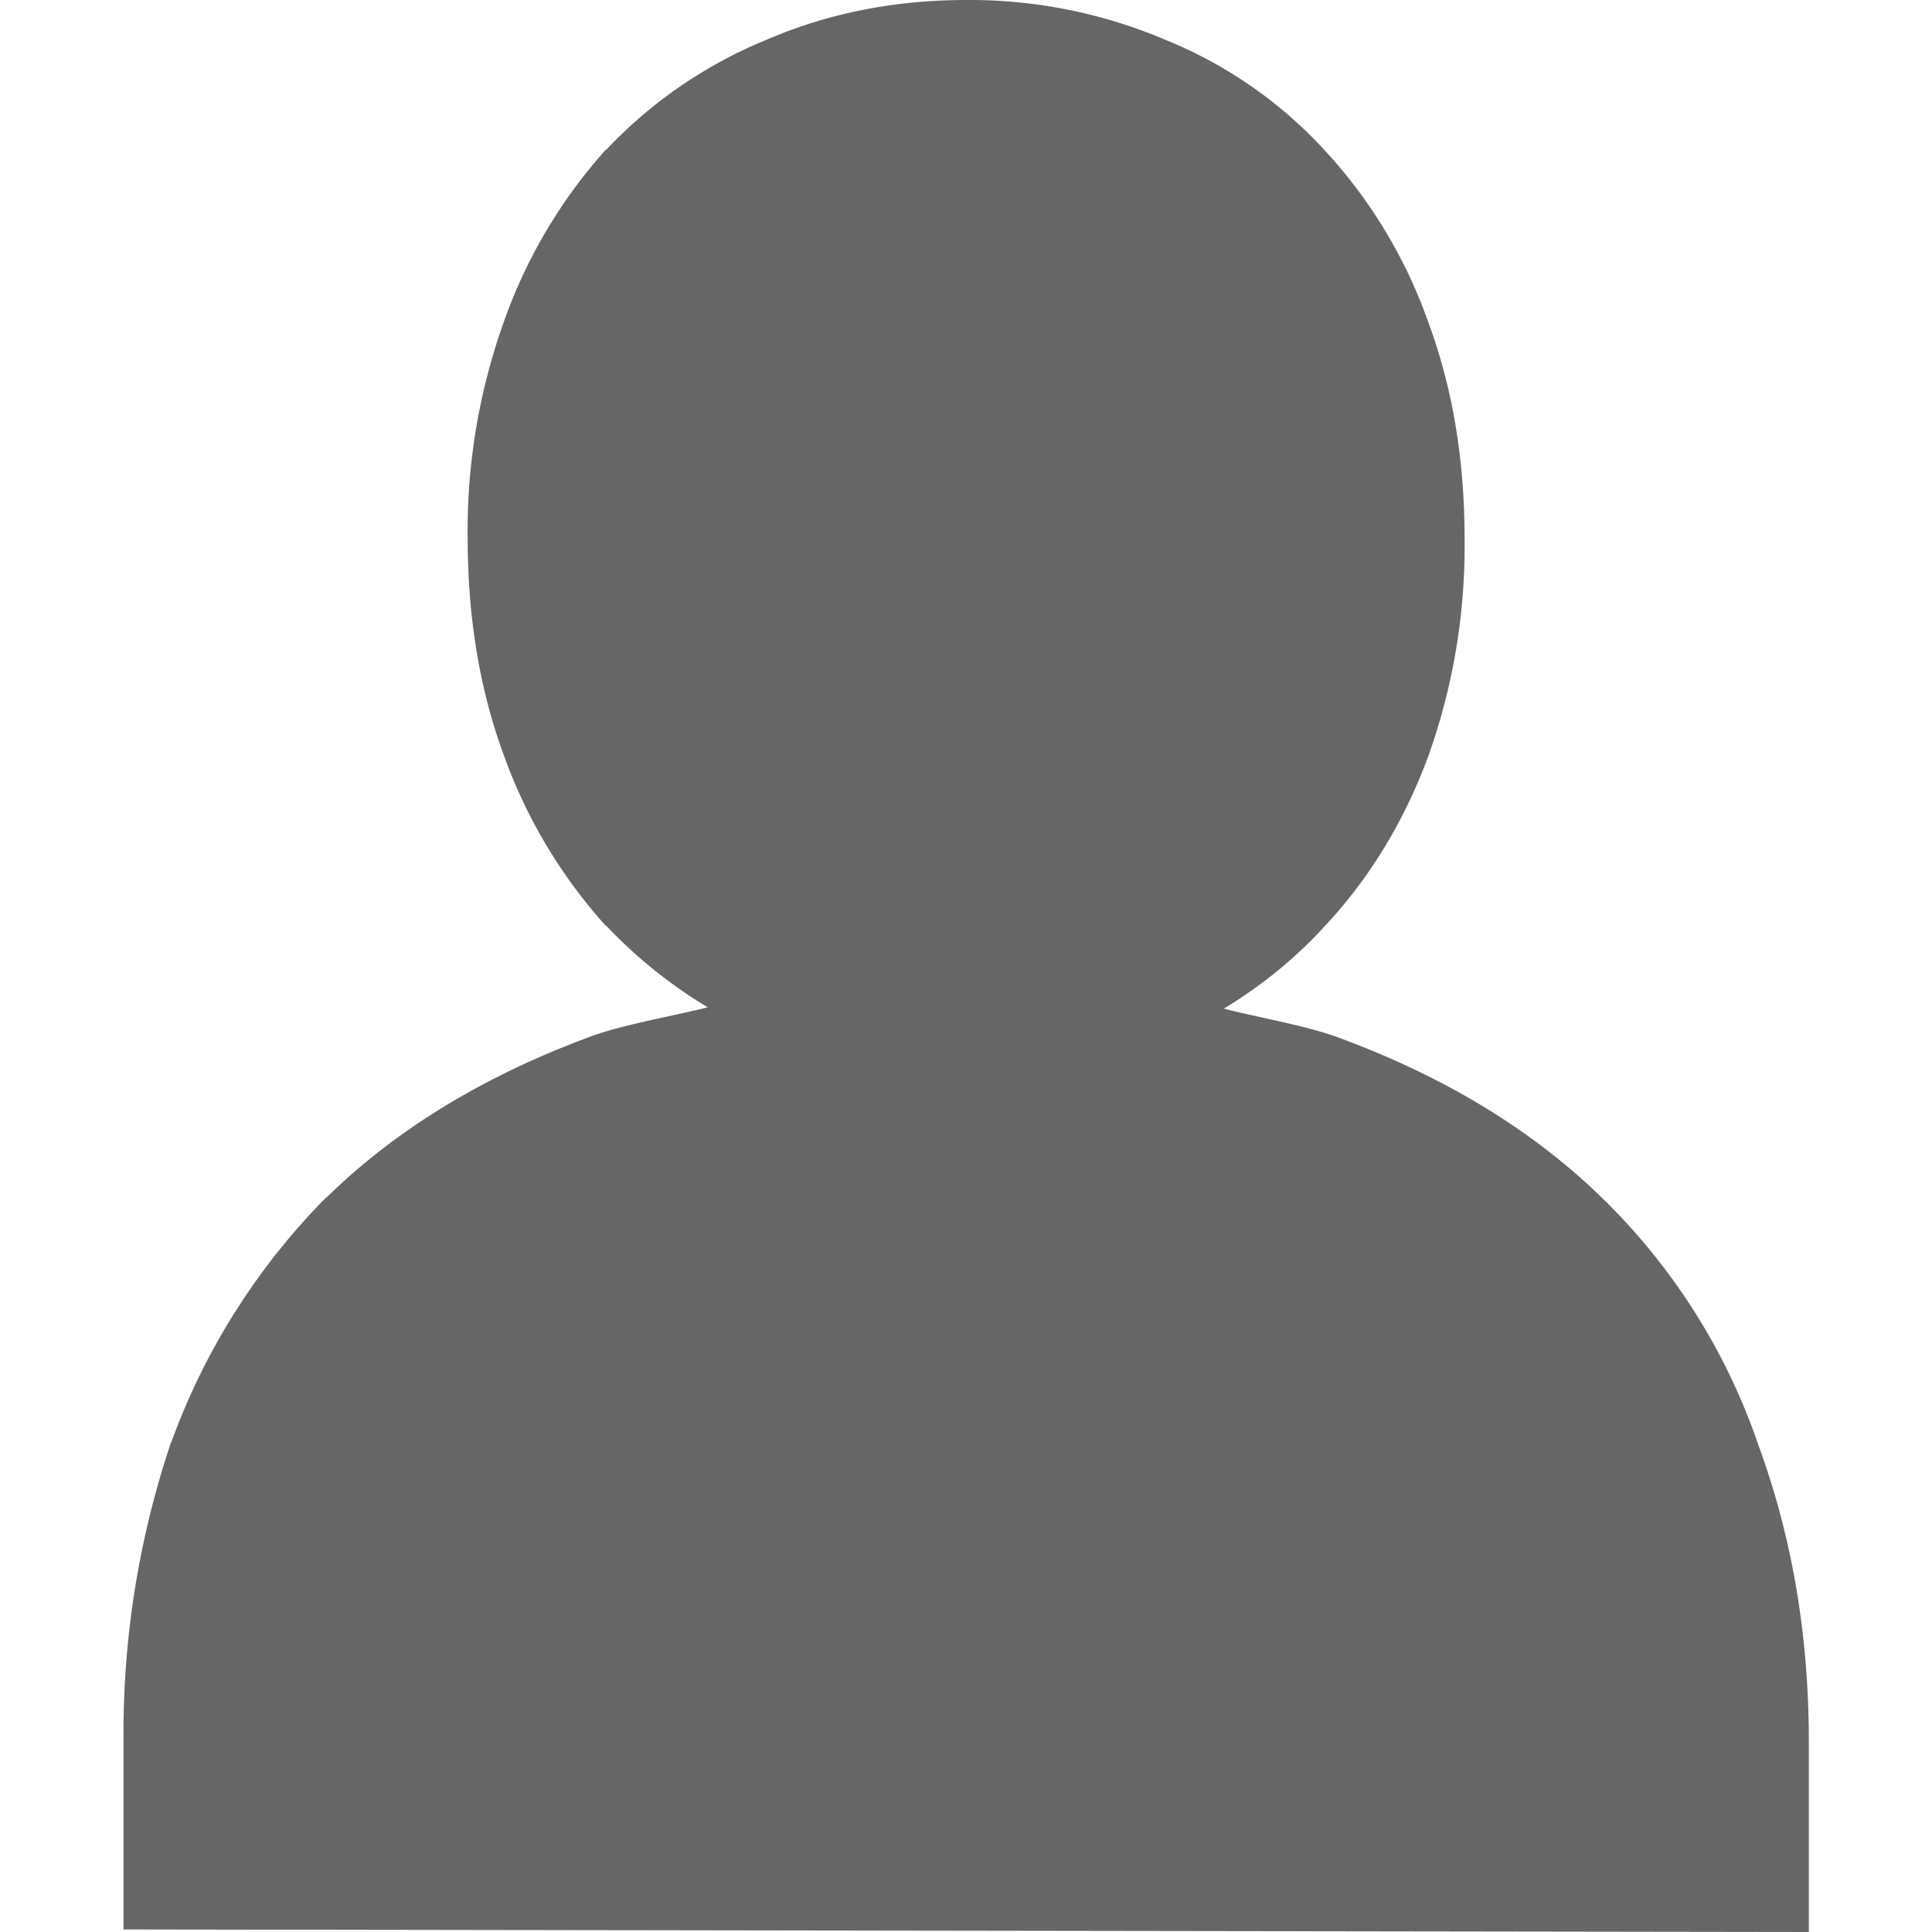 <svg xmlns="http://www.w3.org/2000/svg" height="16" width="16"><path opacity=".12" fill="none" color="#000" d="M15.997 15.998v-16h-16v16z"/><path style="text-decoration-color:#000;font-variant-numeric:normal;text-decoration-line:none;font-variant-position:normal;mix-blend-mode:normal;block-progression:tb;font-feature-settings:normal;shape-padding:0;font-variant-alternates:normal;text-indent:0;font-variant-caps:normal;text-decoration-style:solid;font-variant-ligatures:normal;isolation:auto;text-transform:none" d="M8 0c-.587 0-1.142.109-1.651.329a3.795 3.795 0 0 0-1.329.912h-.004a4.235 4.235 0 0 0-.844 1.426 5.128 5.128 0 0 0-.299 1.787c0 .653.098 1.256.3 1.802a4.26 4.26 0 0 0 .843 1.41h.004c.25.264.531.49.841.676-.258.066-.701.144-.956.237-.878.322-1.617.766-2.196 1.334h-.004a5.586 5.586 0 0 0-1.286 2.03h-.002a7.541 7.541 0 0 0-.394 2.464v1.572L14.98 16v-1.572c0-.891-.139-1.7-.42-2.467a5.19 5.19 0 0 0-1.291-2.039c-.58-.567-1.316-1.011-2.194-1.333-.25-.093-.687-.17-.94-.236.31-.187.59-.414.834-.681.373-.397.661-.872.86-1.411a5.17 5.17 0 0 0 .3-1.803c0-.645-.098-1.243-.3-1.788a4.108 4.108 0 0 0-.86-1.427A3.652 3.652 0 0 0 9.652.33 4.14 4.14 0 0 0 8.001 0z" fill="#666" color="#000" white-space="normal"/></svg>
